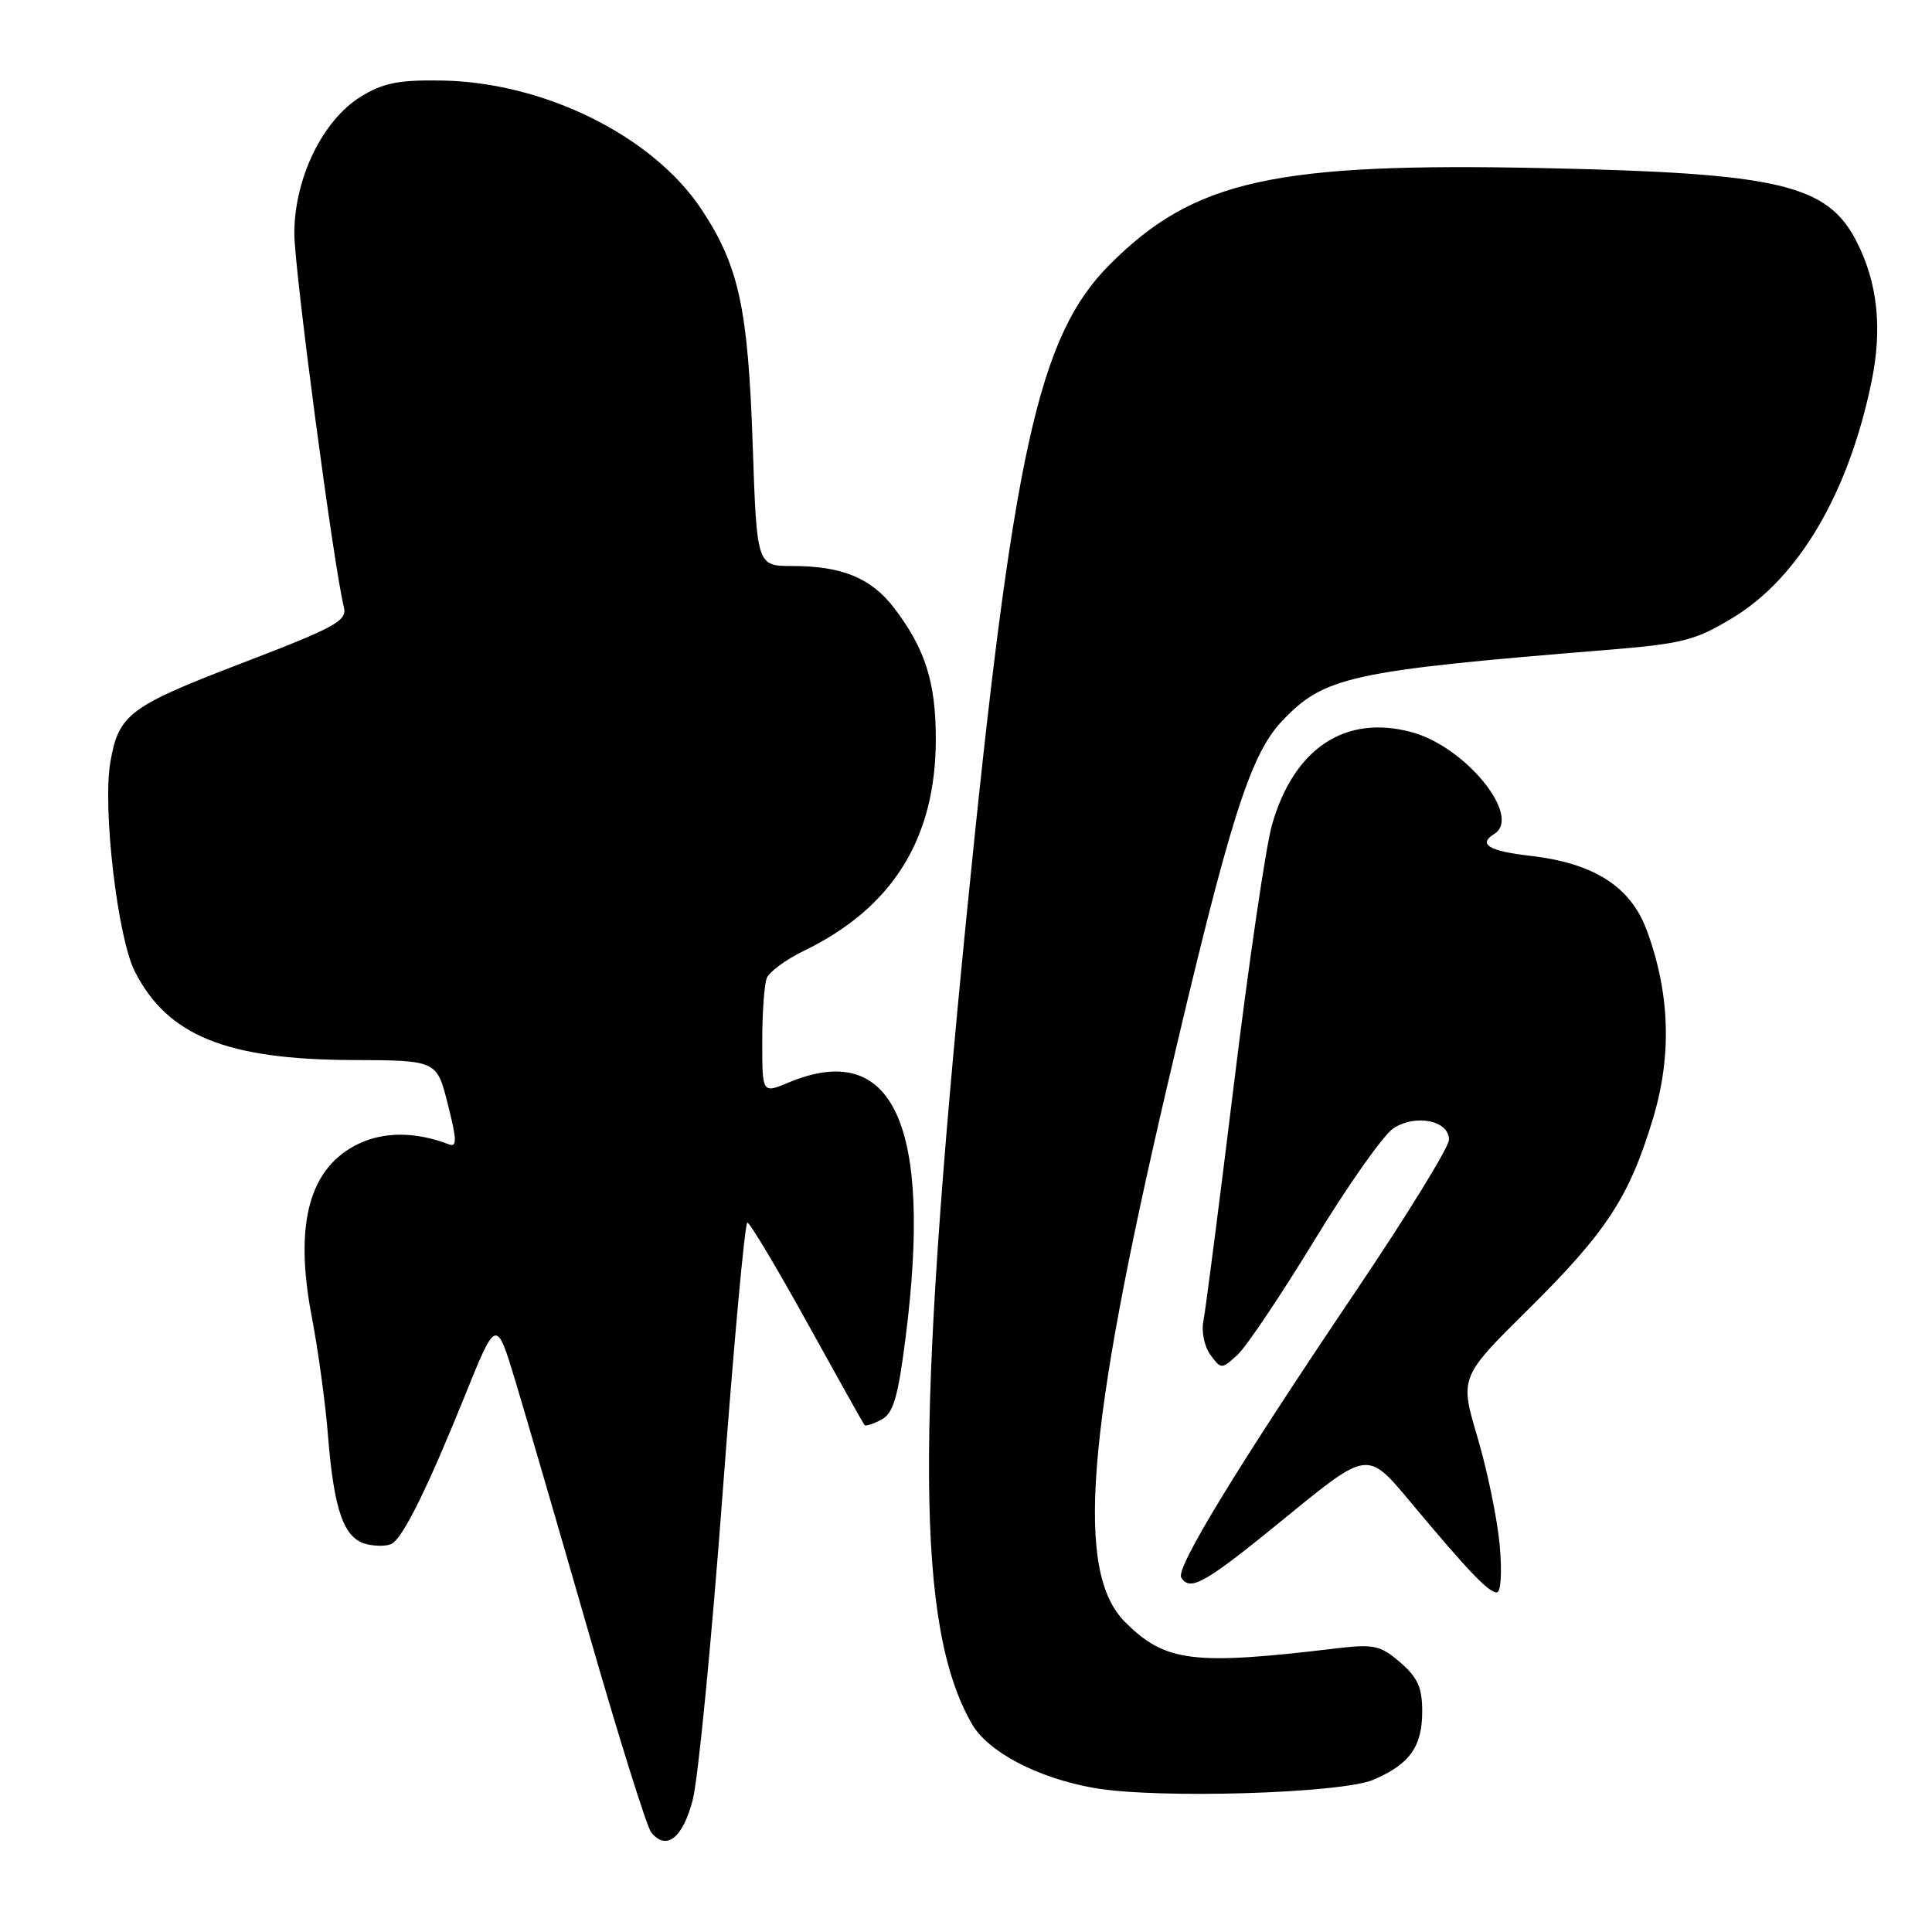 <?xml version="1.0" encoding="UTF-8" standalone="no"?>
<!DOCTYPE svg PUBLIC "-//W3C//DTD SVG 1.1//EN" "http://www.w3.org/Graphics/SVG/1.1/DTD/svg11.dtd" >
<svg xmlns="http://www.w3.org/2000/svg" xmlns:xlink="http://www.w3.org/1999/xlink" version="1.1" viewBox="0 0 256 256">
 <g >
 <path fill="currentColor"
d=" M 91.79 238.49 C 92.51 235.74 94.29 217.41 95.76 197.75 C 97.23 178.09 98.70 162.00 99.03 162.00 C 99.35 162.00 102.92 167.96 106.95 175.25 C 110.98 182.54 114.40 188.65 114.55 188.83 C 114.71 189.01 115.71 188.69 116.79 188.11 C 118.37 187.27 118.98 185.20 119.99 177.28 C 123.59 149.07 118.35 137.65 104.47 143.45 C 101.00 144.90 101.00 144.90 101.00 138.03 C 101.00 134.25 101.27 130.47 101.59 129.63 C 101.91 128.78 104.12 127.15 106.50 126.00 C 118.27 120.30 124.00 111.12 124.00 97.93 C 124.00 90.38 122.59 85.96 118.49 80.58 C 115.46 76.60 111.59 75.00 104.99 75.00 C 100.28 75.00 100.28 75.00 99.73 58.75 C 99.11 40.79 97.89 35.20 92.95 27.74 C 86.51 18.02 72.10 10.88 58.50 10.67 C 52.80 10.58 50.75 10.99 47.79 12.82 C 42.73 15.95 39.00 23.64 39.00 30.95 C 39.01 35.76 44.18 74.81 45.57 80.48 C 46.01 82.27 44.43 83.13 31.95 87.91 C 17.10 93.61 15.71 94.65 14.62 101.00 C 13.57 107.11 15.58 124.26 17.87 128.74 C 22.20 137.23 29.98 140.39 46.69 140.46 C 57.88 140.50 57.88 140.50 59.34 146.32 C 60.54 151.07 60.57 152.05 59.48 151.63 C 55.12 149.96 50.96 149.93 47.55 151.54 C 40.96 154.67 38.93 162.17 41.33 174.58 C 42.16 178.94 43.13 185.97 43.46 190.21 C 44.25 200.14 45.56 203.85 48.54 204.60 C 49.83 204.92 51.37 204.89 51.96 204.53 C 53.49 203.58 56.70 197.06 61.55 185.06 C 65.76 174.62 65.76 174.62 68.31 183.06 C 69.71 187.70 74.09 202.75 78.05 216.50 C 82.00 230.25 85.71 242.08 86.28 242.79 C 88.28 245.29 90.47 243.58 91.79 238.49 Z  M 182.00 235.82 C 186.81 233.75 188.45 231.44 188.45 226.77 C 188.45 223.61 187.85 222.27 185.53 220.27 C 182.90 218.01 182.06 217.83 177.05 218.42 C 158.06 220.70 154.39 220.24 149.07 214.92 C 142.46 208.31 143.90 190.01 154.64 144.00 C 162.81 108.99 165.59 100.12 169.80 95.63 C 175.40 89.65 178.83 88.89 212.77 86.13 C 222.96 85.30 224.58 84.89 229.60 81.86 C 238.34 76.58 244.95 65.34 247.99 50.56 C 249.44 43.54 248.80 37.48 246.02 32.03 C 242.15 24.44 235.81 22.95 204.75 22.28 C 168.84 21.51 158.24 23.85 147.06 35.04 C 137.57 44.53 134.19 59.92 128.06 121.50 C 121.25 190.00 121.41 215.54 128.77 228.41 C 130.90 232.14 137.51 235.61 145.00 236.92 C 153.30 238.38 177.75 237.65 182.00 235.82 Z  M 198.72 204.75 C 198.41 201.31 197.09 194.90 195.79 190.50 C 193.41 182.50 193.41 182.50 202.53 173.47 C 212.89 163.22 215.91 158.59 219.05 148.15 C 221.55 139.80 221.27 131.52 218.19 123.23 C 216.05 117.46 211.18 114.36 202.75 113.40 C 197.28 112.77 195.79 111.87 198.00 110.50 C 201.72 108.20 194.19 98.93 187.04 97.01 C 178.23 94.64 171.43 99.16 168.54 109.32 C 167.73 112.17 165.47 127.55 163.52 143.50 C 161.57 159.45 159.74 173.63 159.46 175.02 C 159.17 176.42 159.58 178.42 160.38 179.51 C 161.80 181.45 161.85 181.45 163.95 179.55 C 165.12 178.49 169.72 171.64 174.17 164.34 C 178.62 157.03 183.33 150.36 184.63 149.51 C 187.58 147.58 192.00 148.47 192.00 151.01 C 192.00 151.99 186.42 161.06 179.60 171.17 C 163.88 194.48 155.76 207.80 156.52 209.03 C 157.70 210.94 159.66 209.82 170.35 201.08 C 181.20 192.21 181.20 192.21 186.75 198.85 C 194.52 208.16 197.23 211.00 198.32 211.00 C 198.88 211.00 199.04 208.42 198.72 204.75 Z "/>
</g>
</svg>